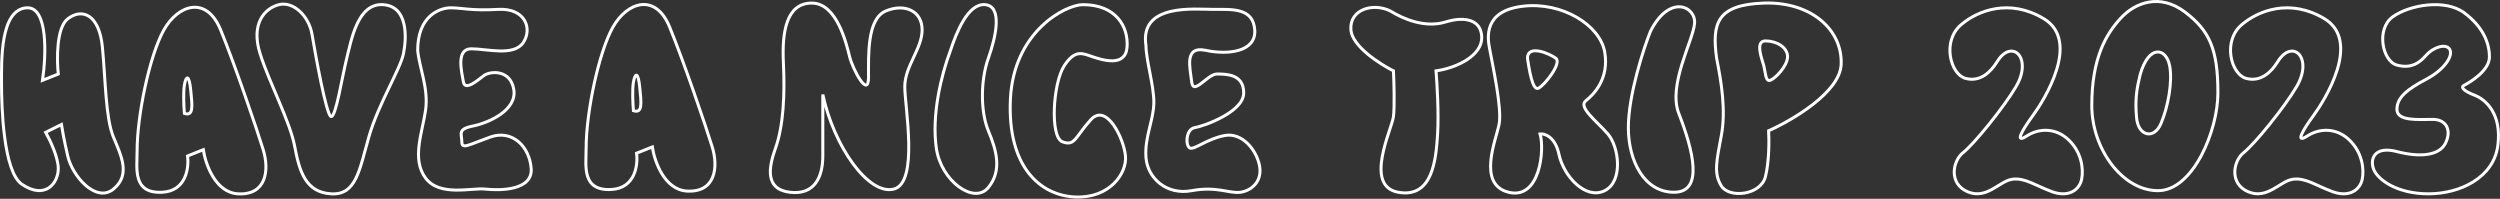 <svg width="1660" height="132" viewBox="0 0 1660 132" fill="none" xmlns="http://www.w3.org/2000/svg">
<rect x="0" y="0" width="1660" height="132" fill="#333333" stroke="none"/>
<path d="M17.759 5.187C-0.035 6.234 1.011 40.775 1.012 55.429C1.012 70.084 2.058 114.045 14.619 122.418C30.319 132.885 38.693 121.372 38.693 111.951C38.693 104.415 33.111 92.761 30.319 87.877L40.786 82.643C41.135 85.086 42.461 92.692 44.973 103.577C48.113 117.185 63.814 134.979 75.328 125.558C86.842 116.138 80.561 103.577 75.328 91.017C70.094 78.456 70.094 53.336 68.001 31.355C65.907 9.373 54.394 5.187 44.973 12.514C37.437 18.375 37.646 39.379 38.693 49.148L28.226 53.336C30.668 36.937 31.994 4.35 17.759 5.187Z" stroke="white" stroke-width="2"/>
<path d="M108.822 19.84C99.402 36.588 91.028 76.363 91.028 100.437C91.028 111.951 87.888 128.698 107.776 127.652C123.686 126.814 125.57 111.253 124.523 103.577L134.99 99.391C136.386 108.811 142.945 127.861 158.018 128.698C176.859 129.745 178.952 112.998 174.765 99.391C170.578 85.783 155.924 42.868 146.504 19.84C137.084 -3.187 118.243 3.093 108.822 19.84Z" stroke="white" stroke-width="2"/>
<path d="M122.429 56.476C121.592 61.5 122.08 71.13 122.429 75.316C128.709 77.41 127.663 70.083 126.616 59.616C125.57 49.149 123.476 50.195 122.429 56.476Z" stroke="white" stroke-width="2"/>
<path d="M406.975 18.008C397.555 34.755 389.181 74.53 389.181 98.604C389.181 110.118 386.041 126.865 405.928 125.819C421.838 124.981 423.722 109.42 422.676 101.744L433.143 97.558C434.538 106.978 441.098 126.028 456.17 126.865C475.011 127.912 477.105 111.165 472.918 97.558C468.731 83.95 454.077 41.035 444.657 18.008C435.236 -5.02 416.395 1.26 406.975 18.008Z" stroke="white" stroke-width="2"/>
<path d="M420.582 54.643C419.745 59.667 420.233 69.297 420.582 73.483C426.862 75.577 425.816 68.25 424.769 57.783C423.722 47.316 421.629 48.362 420.582 54.643Z" stroke="white" stroke-width="2"/>
<path d="M172.672 35.541C166.392 15.654 175.813 5.449 185.233 3.093C194.653 0.737 205.12 10.42 207.214 22.981C209.307 35.541 216.634 76.363 219.774 77.409C222.914 78.456 227.101 51.242 230.241 38.682C233.381 26.121 237.568 2.047 254.316 3.093C271.063 4.14 270.016 25.074 267.923 35.541C265.83 46.008 251.176 69.036 244.895 91.017C238.615 112.998 236.522 129.745 219.774 128.699C203.027 127.652 198.84 114.045 195.7 97.297C192.56 80.55 178.952 55.429 172.672 35.541Z" stroke="white" stroke-width="2"/>
<path d="M282.576 73.223C284.67 58.569 278.389 44.962 277.343 33.448C277.343 10.42 291.997 5.187 299.324 5.187C306.651 5.187 312.931 7.28 330.725 6.233C348.519 5.186 353.753 18.794 347.472 28.214C341.192 37.635 323.398 32.401 312.931 32.401C302.464 32.401 306.651 48.102 307.697 54.382C308.744 60.662 317.118 53.335 321.305 50.195C325.491 47.055 339.099 46.008 341.192 59.615C343.286 73.223 324.445 81.596 313.978 83.69C303.511 85.783 306.651 88.923 306.651 94.157C306.651 99.39 310.837 96.25 325.491 91.017C340.145 85.783 351.659 97.297 352.706 111.951C353.753 126.605 331.772 126.605 322.351 125.558C312.931 124.511 291.997 130.792 282.576 118.231C273.156 105.671 280.483 87.877 282.576 73.223Z" stroke="white" stroke-width="2"/>
<path d="M520.179 41.822C521.226 62.756 520.179 83.69 514.946 98.344C510.46 110.905 507.619 125.559 524.366 127.652C541.113 129.745 546.347 117.185 546.347 103.578V62.756C553.674 97.297 576.702 129.745 593.449 125.559C610.196 121.372 600.776 71.13 600.776 57.523C600.776 43.915 612.29 32.401 612.29 19.841C612.29 7.28 600.776 2.047 588.215 7.28C575.655 12.514 576.702 36.588 576.702 51.242C576.702 65.896 566.234 46.009 564.141 37.635C562.048 29.261 555.767 2.047 539.02 2.047C522.273 2.047 519.133 20.888 520.179 41.822Z" stroke="white" stroke-width="2"/>
<path d="M621.71 98.344C618.57 76.363 624.851 50.195 631.131 33.448C634.954 21.934 642.645 2.046 654.158 3.093C665.672 4.14 661.485 24.027 656.252 38.681C651.018 53.335 651.018 74.269 656.252 86.83C661.485 99.391 665.672 112.998 656.252 124.512C646.831 136.025 624.851 120.325 621.71 98.344Z" stroke="white" stroke-width="2"/>
<path d="M670.906 65.896C672.999 20.887 707.54 3.093 719.054 3.093C741.035 3.093 749.409 17.747 748.362 31.354C747.315 44.962 731.615 39.728 725.335 37.635C719.054 35.541 713.821 32.401 706.494 43.915C699.167 55.429 697.073 91.017 705.447 94.157C713.821 97.297 713.821 91.017 724.288 79.503C734.755 67.989 746.269 92.064 747.315 103.577C748.362 115.091 736.848 131.839 713.821 130.792C690.793 129.745 668.812 110.904 670.906 65.896Z" stroke="white" stroke-width="2"/>
<path d="M766.156 67.989C766.156 56.475 760.923 39.728 760.923 30.308C756.507 2.047 793.371 6.233 805.931 6.233C818.492 6.233 832.099 5.187 833.146 19.841C834.192 34.495 815.352 36.588 800.698 33.448C786.044 30.308 790.231 44.962 791.277 54.382C792.324 63.802 801.744 49.148 808.025 49.148C814.305 49.148 825.819 49.148 825.819 61.709C825.819 74.269 799.651 83.69 793.371 84.737C787.091 85.783 787.091 97.297 790.231 98.344C793.371 99.391 801.744 92.064 813.258 89.97C824.772 87.877 834.192 99.391 836.286 109.858C838.379 120.325 831.052 126.605 823.725 127.652C816.398 128.698 808.025 123.465 791.277 126.605C774.53 129.745 761.97 118.231 760.923 104.624C759.876 91.017 766.156 79.503 766.156 67.989Z" stroke="white" stroke-width="2"/>
<path d="M959.798 14.607C946.191 18.794 931.537 12.514 923.163 7.28C911.649 1.62 895.949 6.234 896.995 19.841C897.833 30.727 916.185 42.52 925.256 47.055C925.605 54.382 926.094 70.711 925.256 77.41C924.21 85.784 905.369 123.465 928.397 127.652C951.424 131.839 953.518 105.671 954.564 88.924C955.402 75.526 954.215 55.429 953.518 47.055C968.172 44.962 983.872 36.588 983.872 25.074C983.872 13.56 973.405 10.42 959.798 14.607Z" stroke="white" stroke-width="2"/>
<path d="M995.386 82.644C997.479 72.177 991.199 43.916 989.105 32.402C987.703 25.075 984.918 7.281 1011.09 4.141C1037.25 1 1062.37 16.701 1065.52 34.495C1068.66 52.289 1058.19 62.756 1052.95 66.943C1047.72 71.13 1060.28 80.55 1067.61 88.924C1074.94 97.298 1078.08 120.325 1065.52 126.606C1052.95 132.886 1038.3 117.185 1035.16 102.531C1032.65 90.808 1025.74 88.575 1022.6 88.924C1025.74 99.391 1022.6 132.886 1001.67 127.652C980.732 122.419 993.292 93.111 995.386 82.644Z" stroke="white" stroke-width="2"/>
<path d="M1021.55 58.569C1017.37 60.663 1015.27 44.962 1014.23 38.682C1014.23 29.262 1028.88 35.542 1033.07 38.682C1037.25 41.822 1025.74 56.476 1021.55 58.569Z" stroke="white" stroke-width="2"/>
<path d="M1081.22 84.737C1081.22 62.757 1091.68 31.355 1095.87 20.888C1108.43 -4.233 1126.22 4.141 1125.18 15.655C1124.13 27.168 1107.38 56.476 1114.71 75.317C1124.22 99.763 1131.46 127.653 1111.57 127.653C1091.68 127.653 1081.22 106.718 1081.22 84.737Z" stroke="white" stroke-width="2"/>
<path d="M1142.97 89.97C1146.11 73.223 1142.97 54.382 1139.83 38.681C1136.69 15.653 1139.83 3.093 1171.23 2.046C1202.63 1 1223.57 19.841 1222.52 42.868C1221.68 61.29 1190.07 79.852 1174.37 86.83C1174.72 92.761 1174.79 107.136 1172.28 117.185C1169.14 129.745 1148.21 131.839 1142.97 123.465C1137.74 115.091 1139.83 106.717 1142.97 89.97Z" stroke="white" stroke-width="2"/>
<path d="M1172.28 27.168C1164.95 27.168 1170.19 39.728 1171.23 43.915C1172.28 48.102 1172.28 54.382 1175.42 53.335C1178.56 52.288 1186.93 43.915 1186.93 37.635C1186.93 31.354 1179.61 27.168 1172.28 27.168Z" stroke="white" stroke-width="2"/>
<path d="M1304.97 52.003C1314.8 54.74 1321.82 47.896 1326.03 41.053C1335.86 25.084 1349.9 38.315 1338.67 57.477C1330.51 71.388 1310.59 95.803 1303.57 101.278C1296.55 106.753 1293.74 121.809 1306.37 127.284C1319.01 132.759 1327.44 120.44 1335.86 119.072C1344.28 117.703 1351.3 123.178 1362.54 127.284C1373.77 131.39 1380.79 125.915 1382.19 119.072C1383.6 112.228 1382.19 101.278 1373.77 93.065C1365.35 84.853 1354.11 84.853 1345.69 90.328C1337.26 95.803 1342.88 86.221 1349.9 76.64C1356.92 67.059 1382.19 27.365 1356.92 12.309C1334.41 -1.101 1313.39 6.833 1302.16 16.415C1289.26 27.417 1295.14 49.265 1304.97 52.003Z" stroke="white" stroke-width="2"/>
<path d="M1491.29 52.003C1501.11 54.74 1508.13 47.896 1512.35 41.053C1522.17 25.084 1536.22 38.315 1524.98 57.477C1516.83 71.388 1496.9 95.803 1489.88 101.278C1482.86 106.753 1480.05 121.809 1492.69 127.284C1505.33 132.759 1513.75 120.44 1522.17 119.072C1530.6 117.703 1537.62 123.178 1548.85 127.284C1560.08 131.39 1567.1 125.915 1568.51 119.072C1569.91 112.228 1568.51 101.278 1560.08 93.065C1551.66 84.853 1540.43 84.853 1532 90.328C1523.58 95.803 1529.19 86.221 1536.22 76.64C1543.24 67.059 1568.51 27.365 1543.24 12.309C1520.73 -1.101 1499.71 6.833 1488.48 16.415C1475.58 27.417 1481.46 49.265 1491.29 52.003Z" stroke="white" stroke-width="2"/>
<path d="M1388.95 70.025C1388.95 38.285 1398.56 22.539 1408.17 12.066C1417.78 1.592 1434.25 -4.495 1450.72 7.925C1467.19 20.345 1472.69 32.765 1472.69 61.745C1472.69 86.738 1456.21 126.605 1432.88 126.605C1409.5 126.605 1388.95 99.137 1388.95 70.025Z" stroke="white" stroke-width="2"/>
<path d="M1418.71 78.437C1417.55 66.45 1418.71 59.257 1421.02 49.667C1426.79 29.288 1438.34 31.685 1440.65 43.673C1442.7 54.318 1439.5 71.245 1434.88 82.034C1430.26 92.823 1419.86 90.425 1418.71 78.437Z" stroke="white" stroke-width="2"/>
<path d="M1591.57 43.225C1601.34 45.896 1606.92 41.355 1611.11 36.547C1615.3 31.739 1623.67 28.534 1626.46 32.541C1629.25 36.547 1623.67 45.896 1611.11 52.574C1598.55 59.251 1591.57 64.593 1591.57 72.607C1591.57 80.62 1605.53 79.284 1615.3 79.284C1625.07 79.284 1627.86 87.297 1623.67 95.31C1619.48 103.324 1606.92 104.659 1591.57 100.653C1576.22 96.646 1573.43 105.995 1576.22 112.672C1579.01 119.35 1591.57 128.698 1612.51 128.698C1633.44 128.698 1655.77 118.014 1658.56 96.646C1661.35 75.278 1650.19 65.929 1643.21 63.258C1636.23 60.587 1633.44 57.916 1636.23 56.58C1639.02 55.245 1652.98 47.232 1652.98 37.883C1652.98 28.534 1648.79 17.85 1636.23 8.501C1623.67 -0.847 1599.95 3.159 1588.78 11.172C1577.62 19.186 1581.8 40.554 1591.57 43.225Z" stroke="white" stroke-width="2"/>
</svg>
